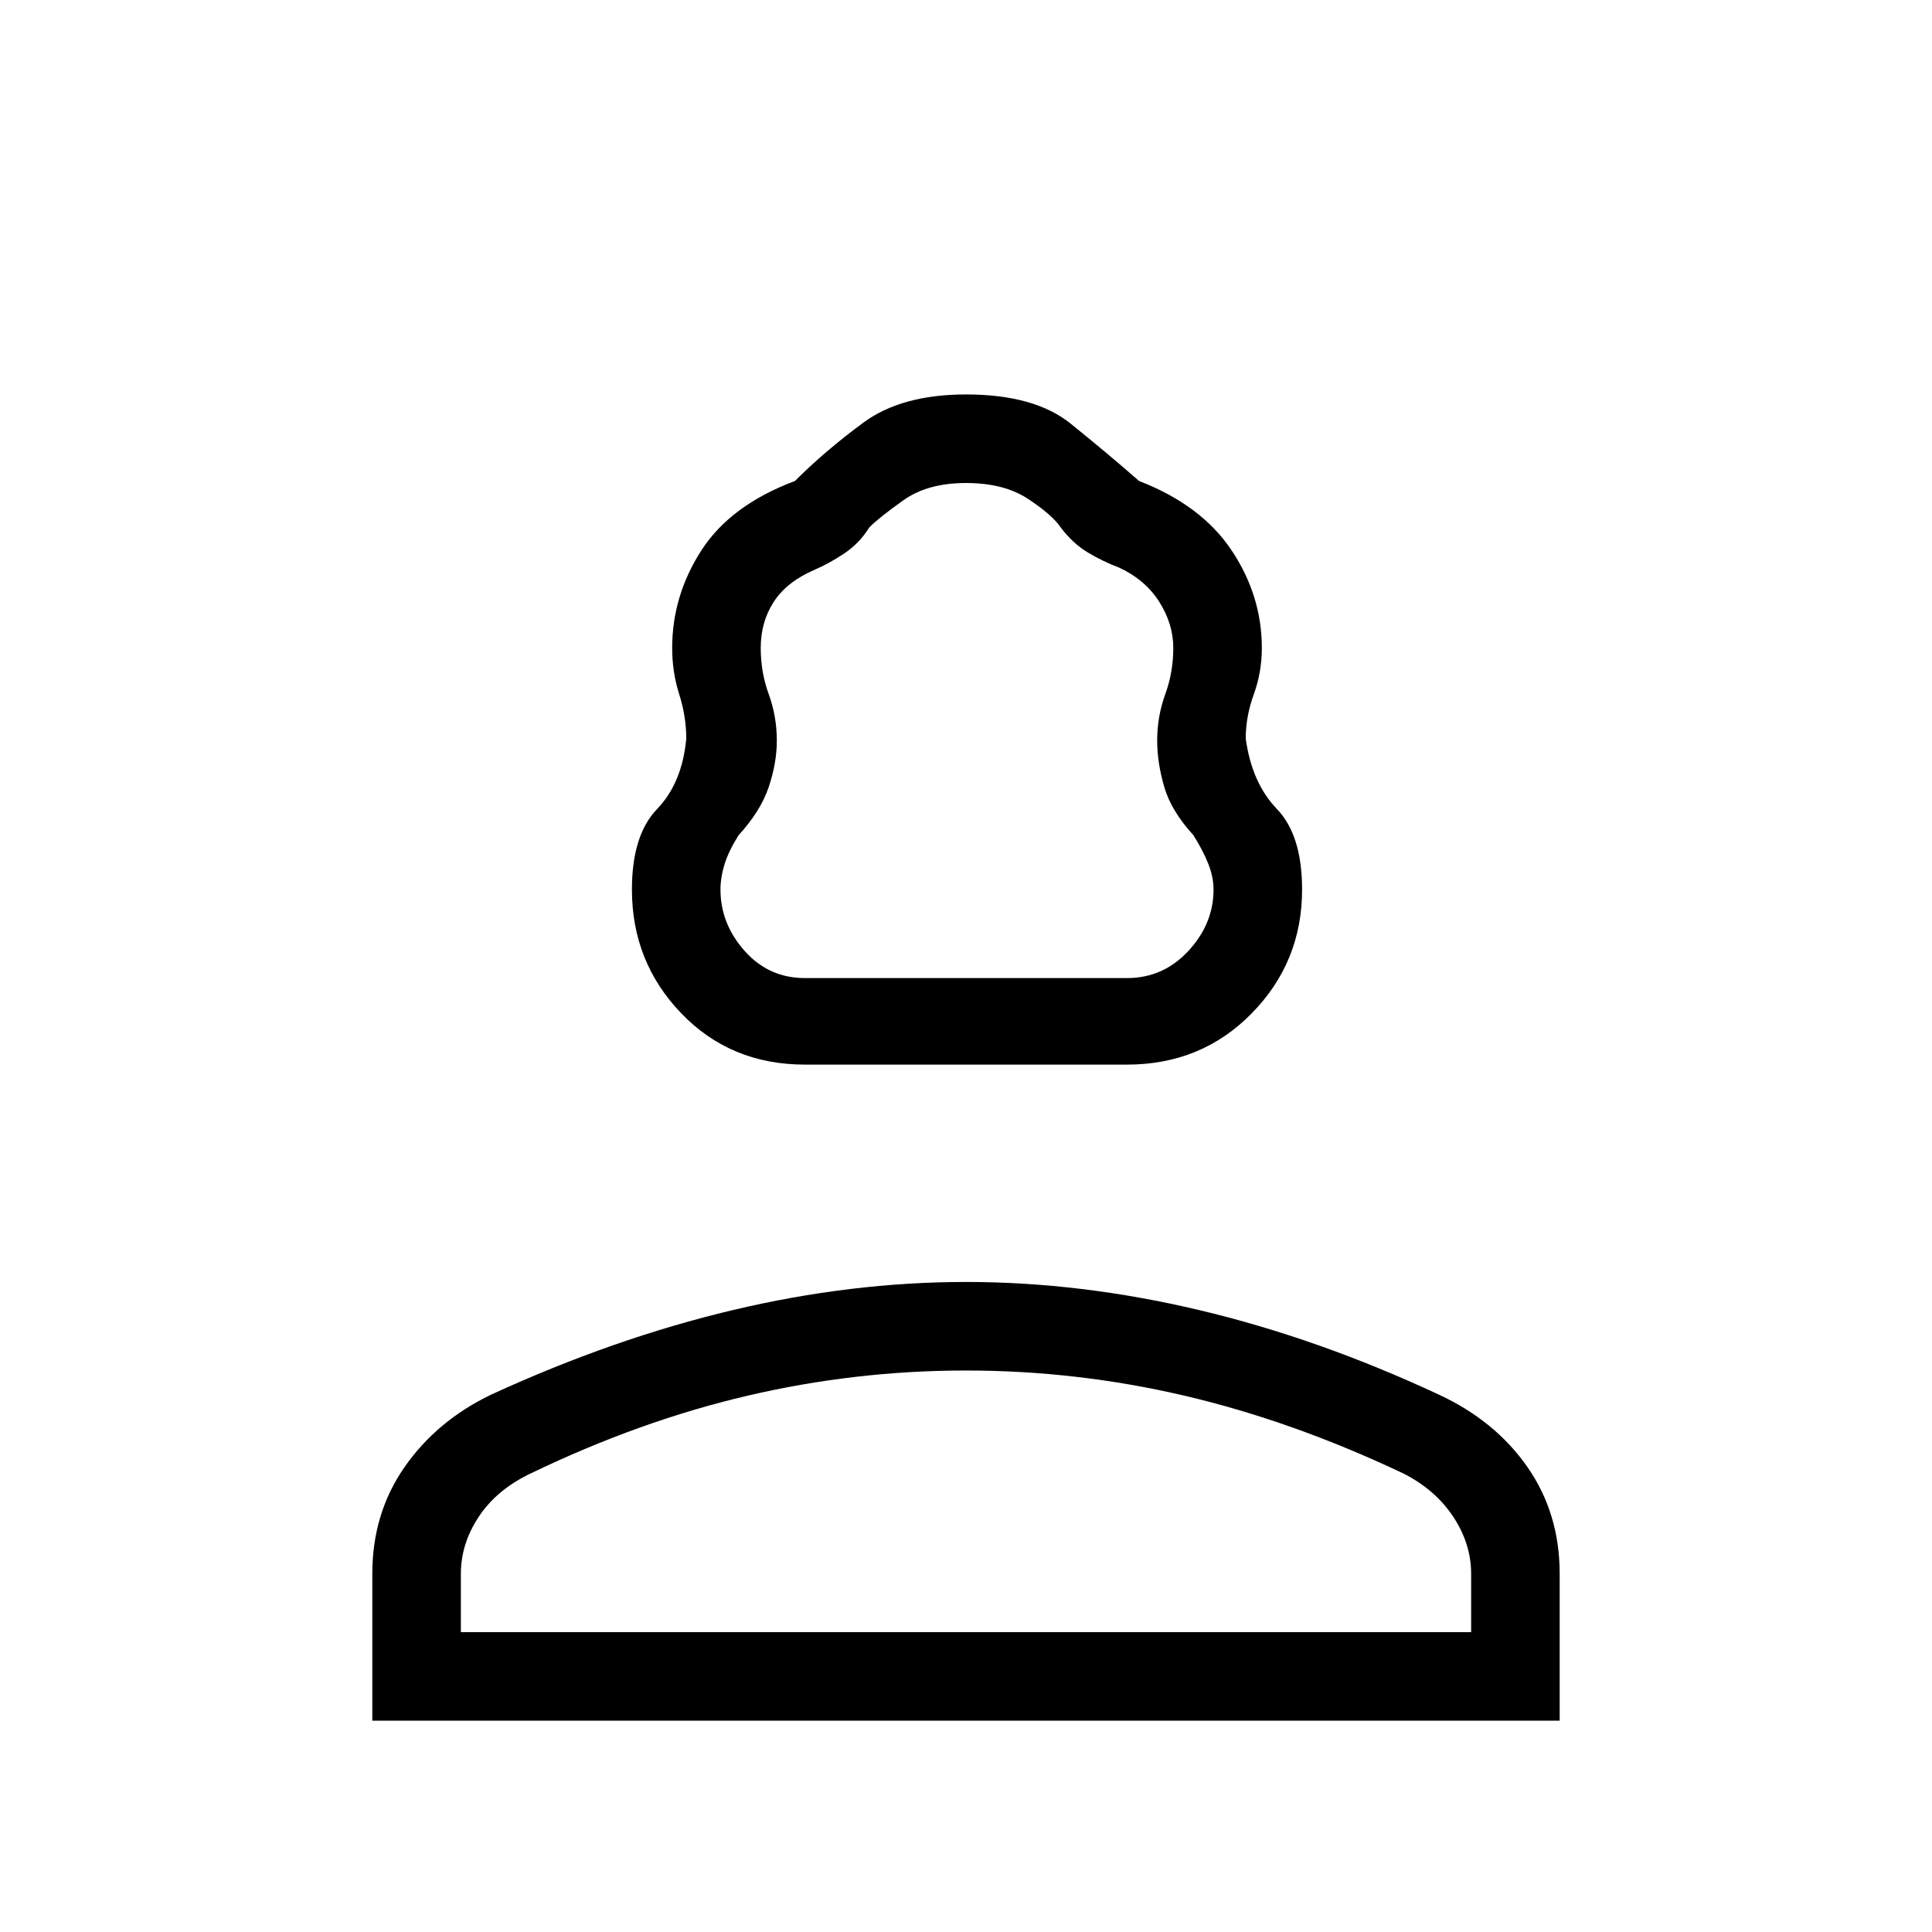 <svg xmlns="http://www.w3.org/2000/svg" height="48" width="48"><path d="M20 26.45q-1.85 0-3.075-1.275T15.7 22.1q0-1.35.625-2 .625-.65.725-1.75 0-.55-.175-1.1T16.7 16.1q0-1.3.725-2.425.725-1.125 2.325-1.725.75-.75 1.7-1.45T24 9.8q1.7 0 2.6.725.9.725 1.7 1.425 1.55.6 2.3 1.725.75 1.125.75 2.425 0 .6-.2 1.15-.2.55-.2 1.1.15 1.1.775 1.75.625.65.625 2 0 1.8-1.25 3.075-1.25 1.275-3.1 1.275Zm0-2.15h8q.9 0 1.525-.675.625-.675.625-1.525 0-.3-.125-.625t-.375-.725q-.55-.6-.725-1.2-.175-.6-.175-1.15 0-.6.2-1.15.2-.55.2-1.15 0-.6-.35-1.15-.35-.55-1-.85-.4-.15-.775-.375t-.675-.625q-.2-.3-.8-.7-.6-.4-1.55-.4-.95 0-1.55.425-.6.425-.85.675-.25.4-.625.65t-.725.4q-.7.3-1.025.8-.325.5-.325 1.15 0 .6.2 1.15.2.55.2 1.15 0 .55-.2 1.15-.2.6-.75 1.2-.25.4-.35.725-.1.325-.1.625 0 .85.6 1.525.6.675 1.5.675ZM9.25 42.75V39.1q0-1.5.8-2.65t2.15-1.8q3.05-1.4 6-2.1 2.95-.7 5.8-.7 2.85 0 5.8.7 2.95.7 5.95 2.1 1.4.65 2.2 1.8.8 1.15.8 2.65v3.65Zm2.2-2.2h25.1V39.1q0-.75-.45-1.425T34.85 36.6q-2.75-1.3-5.425-1.925T24 34.05q-2.75 0-5.425.625T13.2 36.6q-.85.4-1.3 1.075-.45.675-.45 1.425Zm12.55 0Zm0-16.25Z"/></svg>